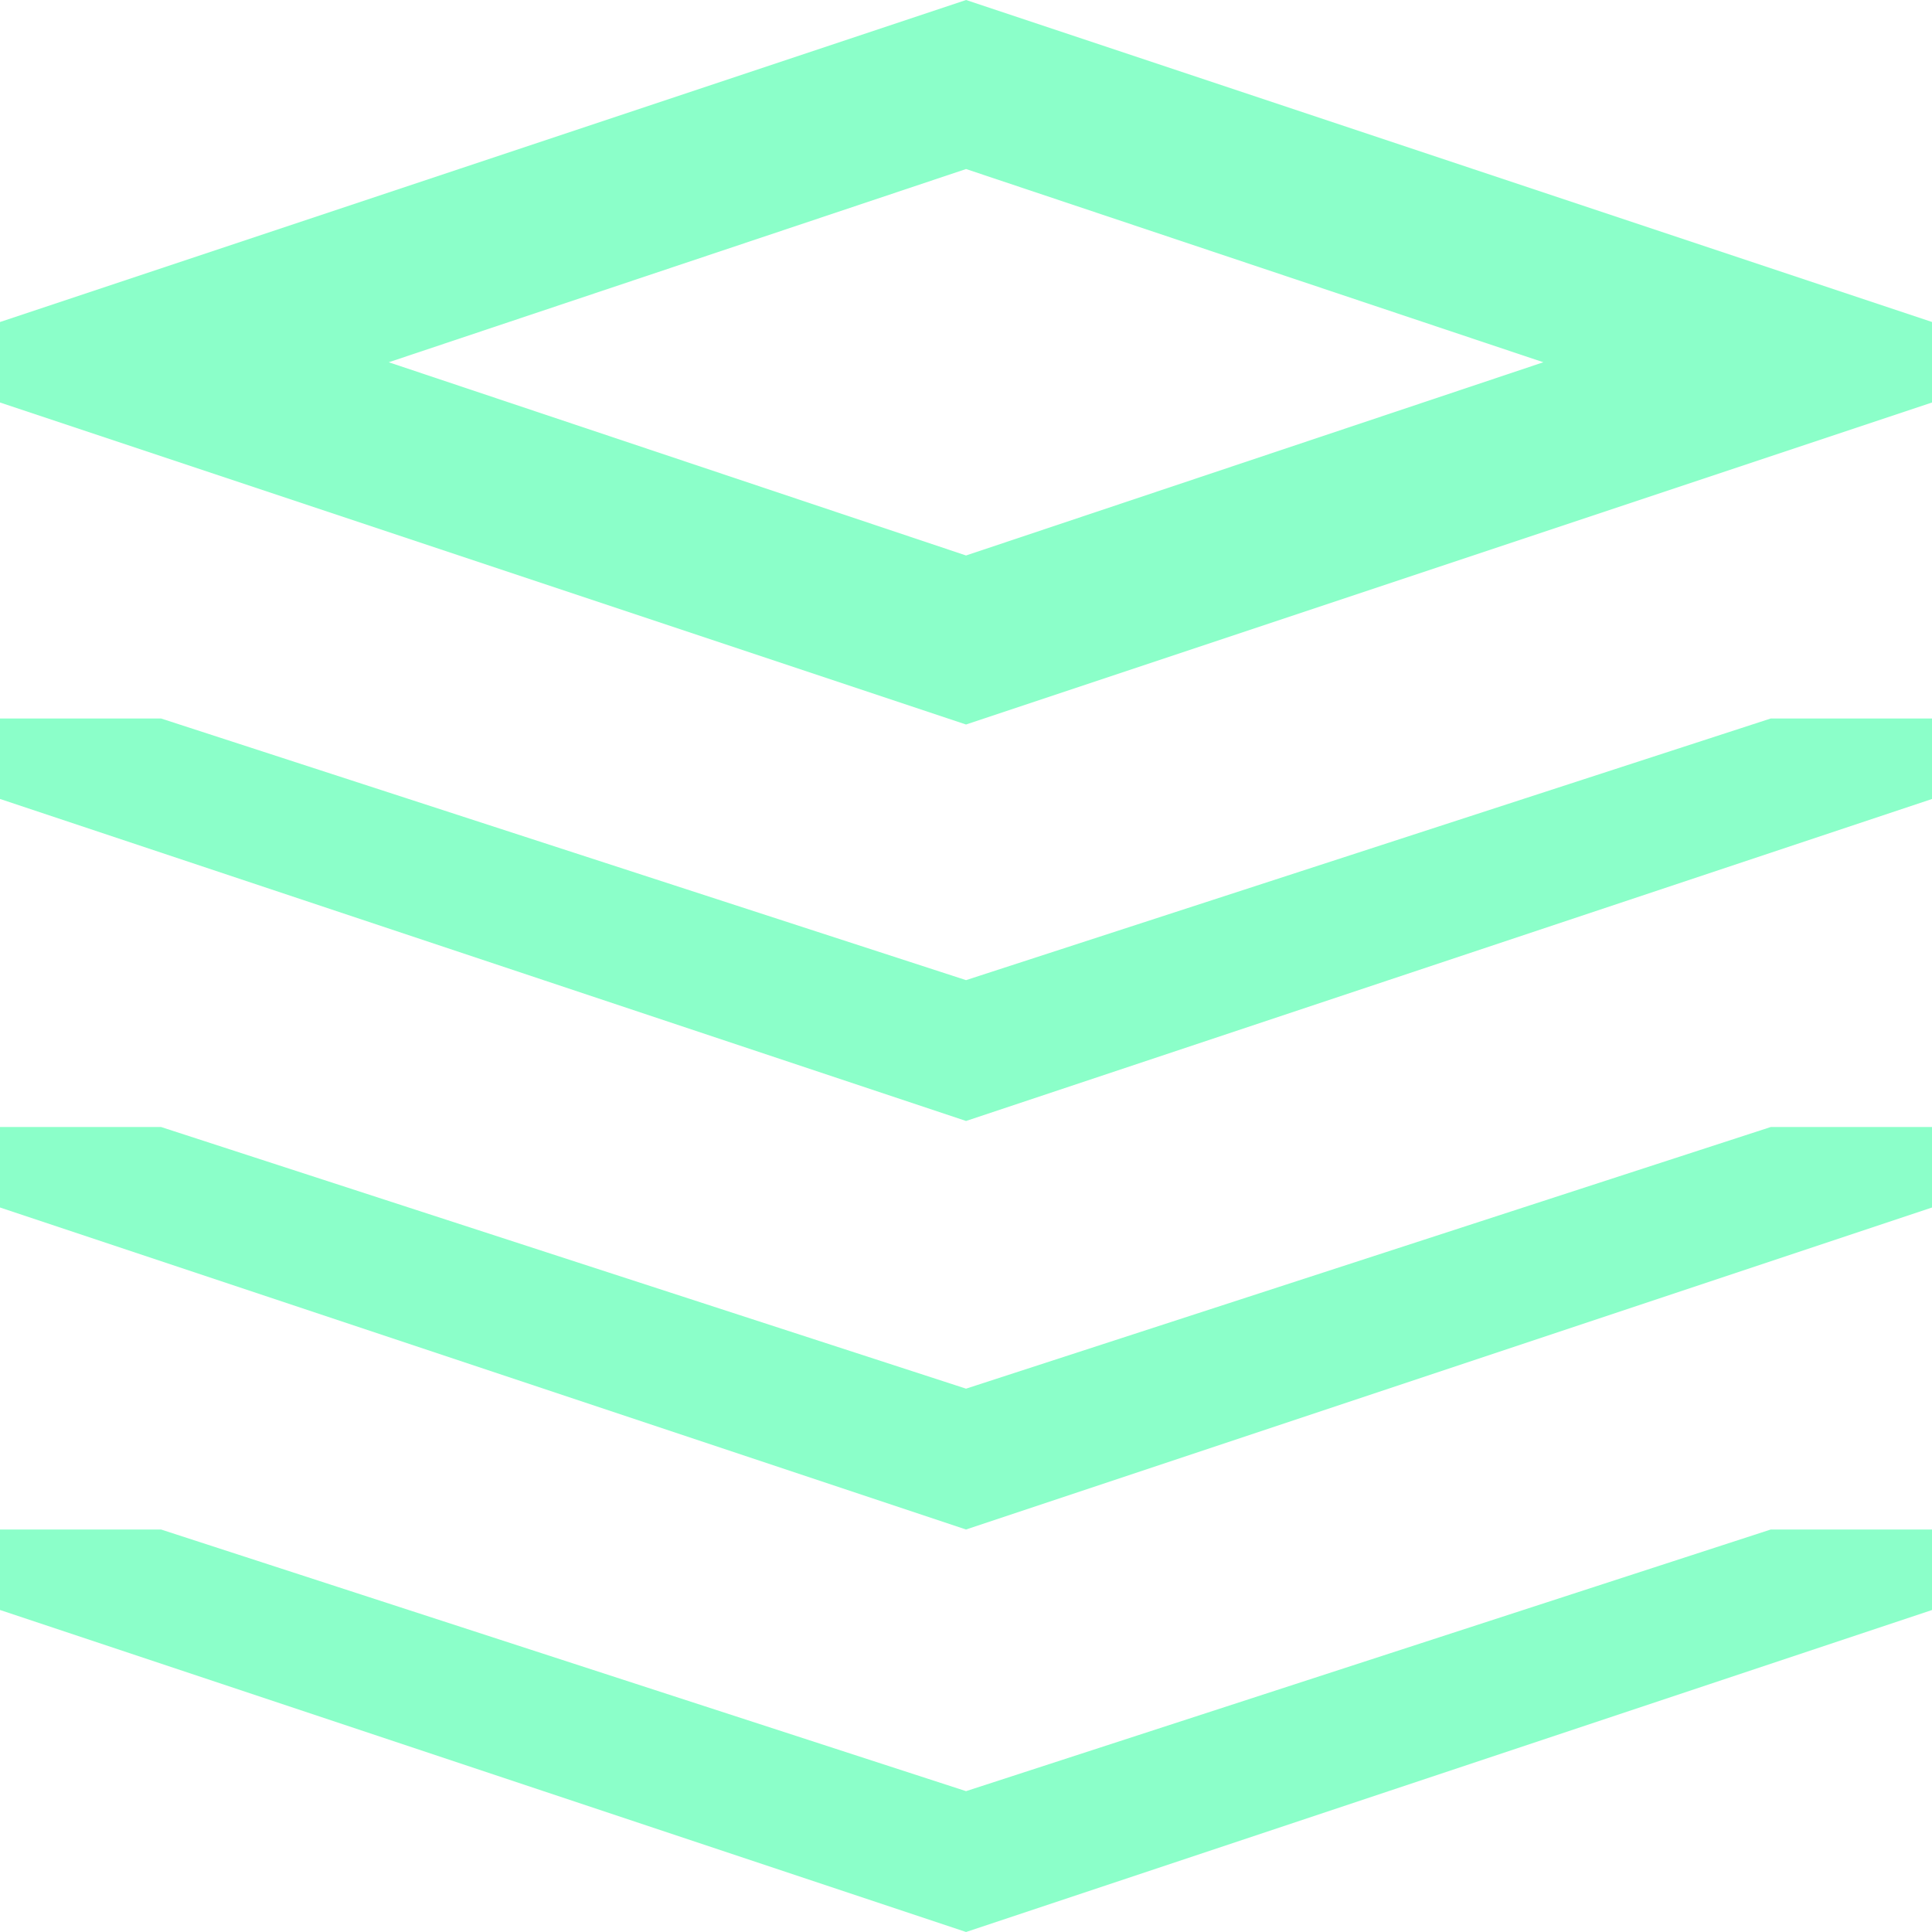 <svg xmlns="http://www.w3.org/2000/svg" width="22.757" height="22.757" viewBox="0 0 22.757 22.757">
  <path id="Resources" d="M139.379,129.991l6.8,2.276-6.8,2.276-6.8-2.276,6.8-2.276m0-1.991L128,131.793v.948l11.379,3.793,11.379-3.793v-.948Zm0,11.545-9.482-3.082H128v.948l11.379,3.793,11.379-3.793v-.948h-1.9Zm0,4.812-9.482-3.082H128v.948l11.379,3.793,11.379-3.793v-.948h-1.9Zm0,4.741-9.482-3.082H128v.948l11.379,3.793,11.379-3.793v-.948h-1.9Z" transform="translate(-128 -128)" fill="#8bffc9"/>
</svg>
